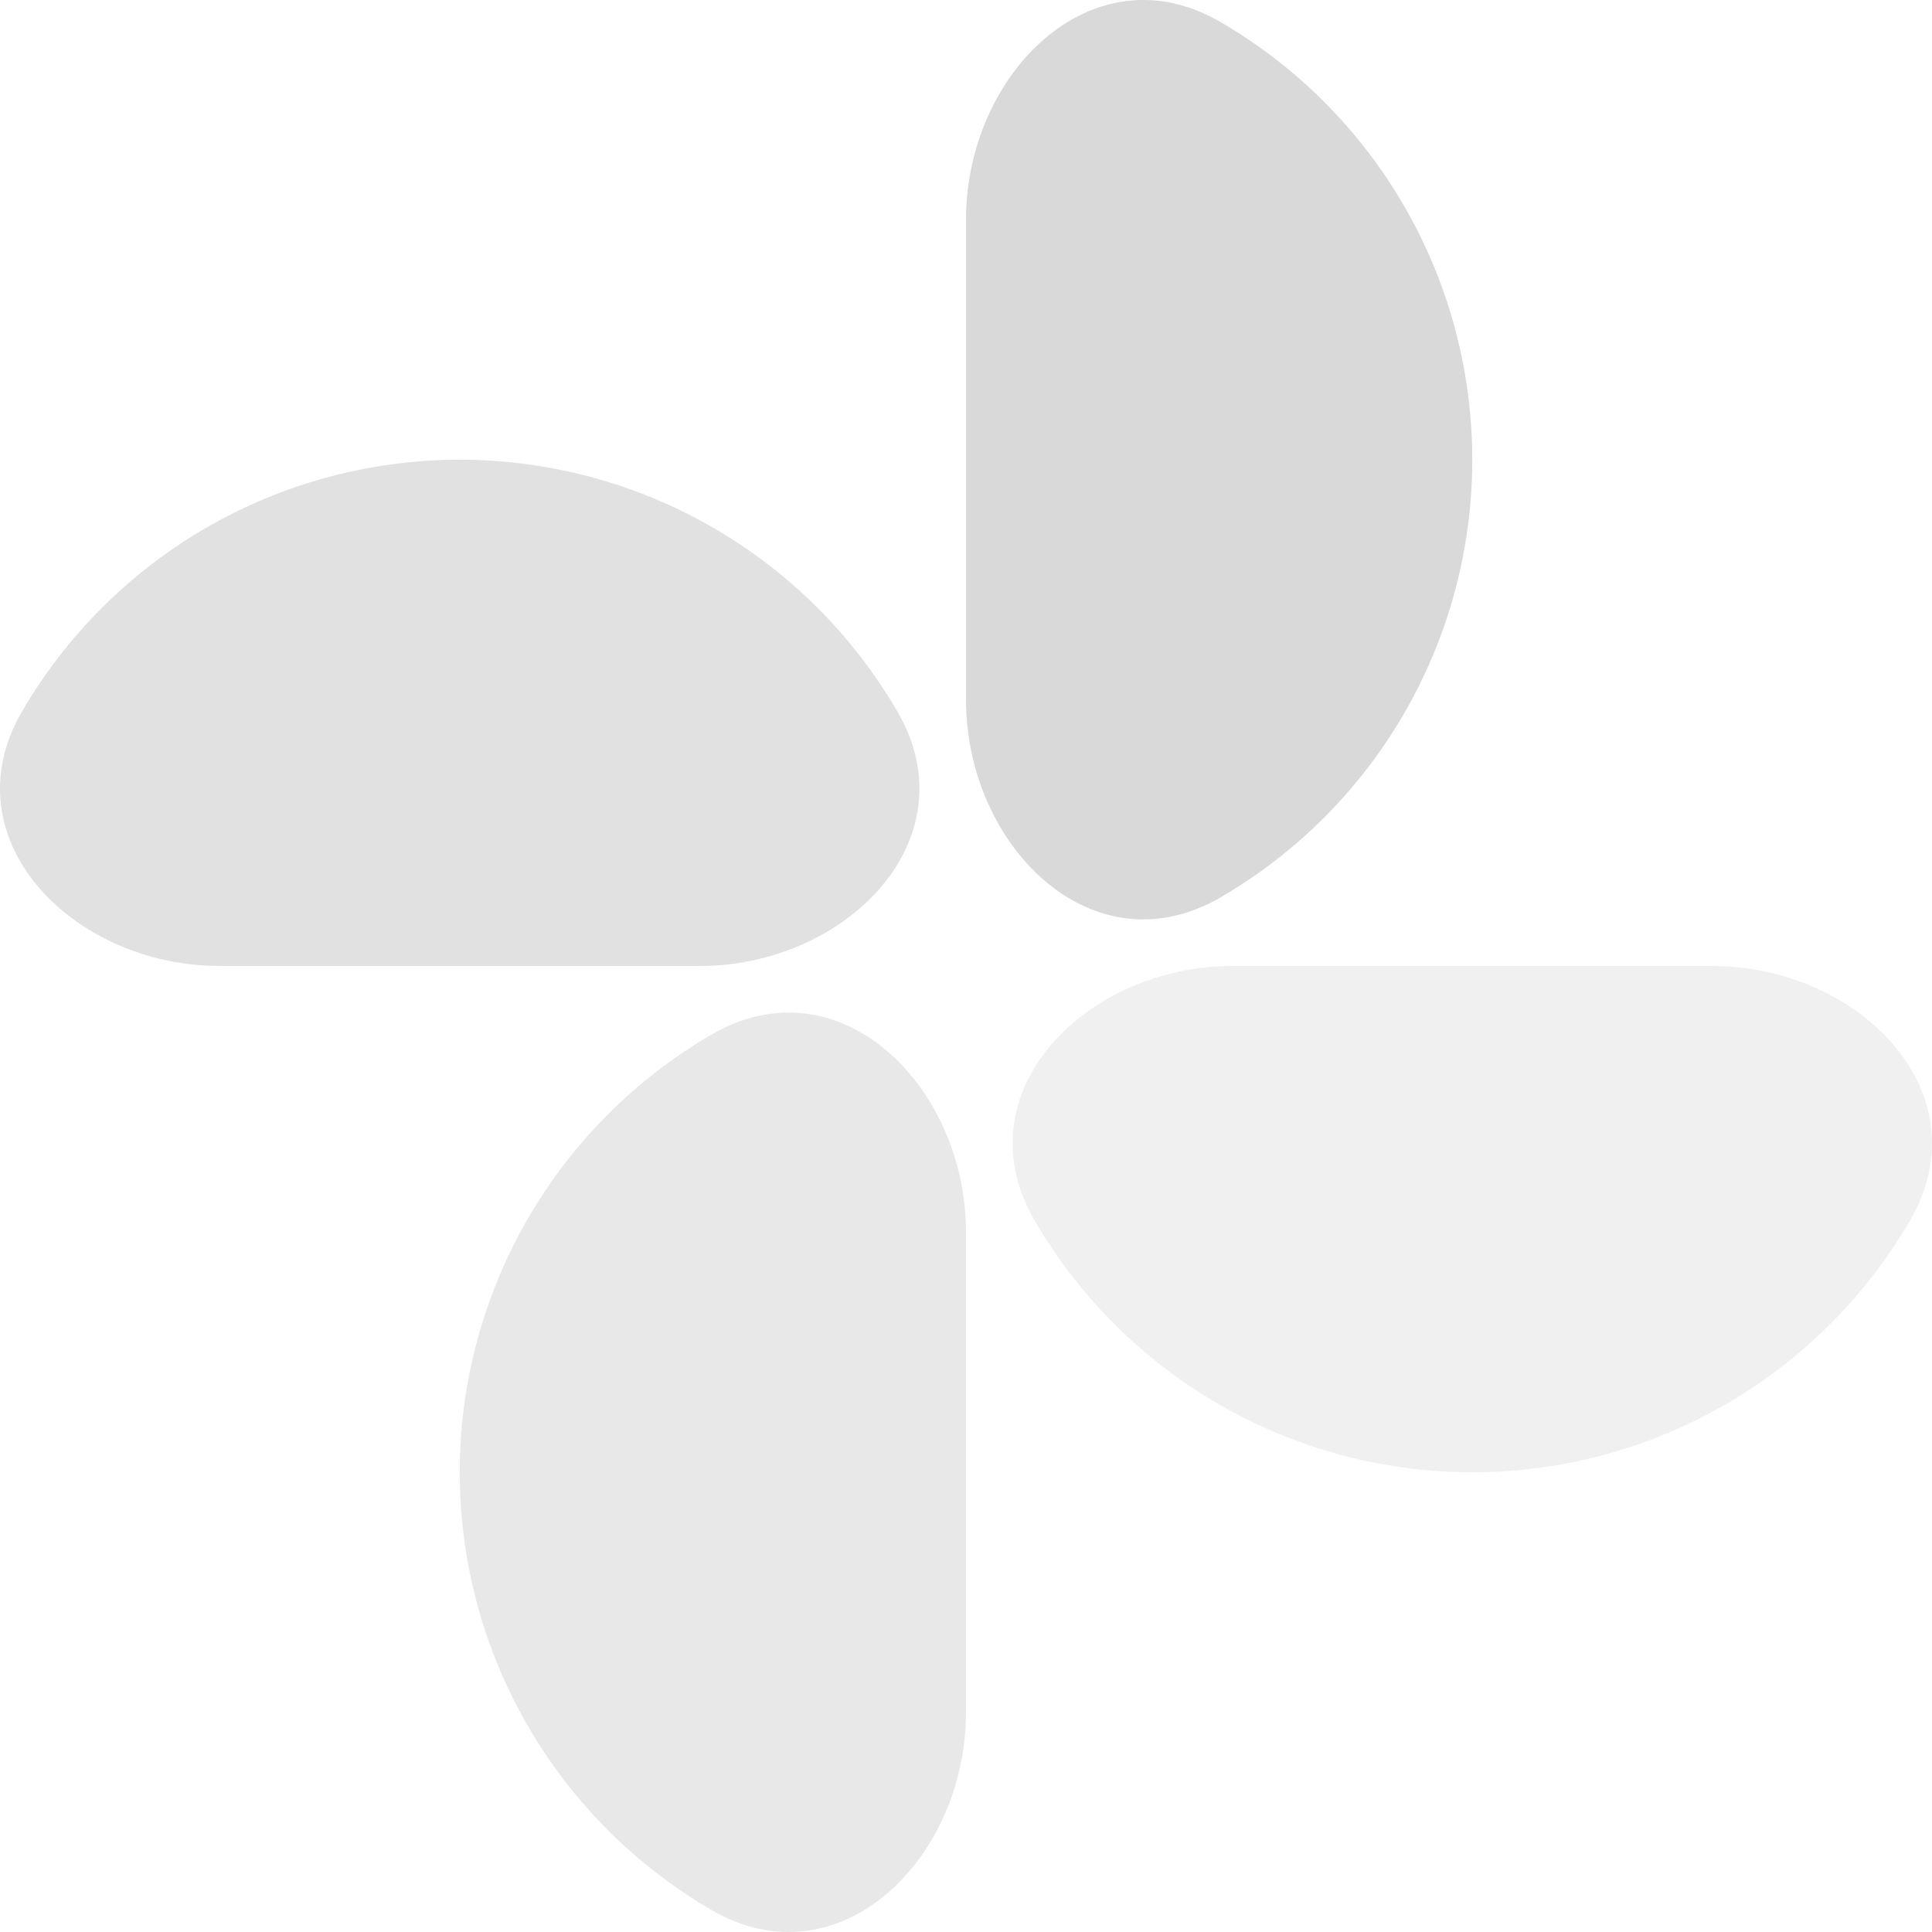 <svg width="60" height="60" viewBox="0 0 60 60" fill="none" xmlns="http://www.w3.org/2000/svg">
<path d="M21.725 30C26.295 30 30.168 26.053 27.872 22.101C27.195 20.935 26.365 19.852 25.395 18.882C22.446 15.933 18.447 14.277 14.277 14.277C10.107 14.277 6.107 15.933 3.159 18.882C2.189 19.852 1.359 20.935 0.681 22.101C-1.615 26.053 2.258 30 6.829 30H21.725Z" fill="#D9D9D9" fill-opacity="0.8"/>
<path d="M38.275 30C33.705 30 29.832 33.947 32.128 37.899C32.805 39.065 33.635 40.148 34.605 41.118C37.554 44.067 41.553 45.723 45.723 45.723C49.893 45.723 53.893 44.067 56.841 41.118C57.811 40.148 58.641 39.065 59.319 37.899C61.614 33.947 57.742 30 53.171 30H38.275Z" fill="#D9D9D9" fill-opacity="0.4"/>
<path d="M30 38.275C30 33.705 26.053 29.832 22.101 32.128C20.935 32.805 19.852 33.635 18.882 34.605C15.933 37.554 14.277 41.553 14.277 45.723C14.277 49.893 15.933 53.893 18.882 56.841C19.852 57.811 20.935 58.641 22.101 59.319C26.053 61.614 30 57.742 30 53.171V38.275Z" fill="#D9D9D9" fill-opacity="0.6"/>
<path d="M30 21.725C30 26.295 33.947 30.168 37.899 27.872C39.065 27.195 40.148 26.365 41.118 25.395C44.067 22.446 45.723 18.447 45.723 14.277C45.723 10.107 44.067 6.107 41.118 3.159C40.148 2.189 39.065 1.359 37.899 0.681C33.947 -1.615 30 2.258 30 6.829L30 21.725Z" fill="#D9D9D9"/>
</svg>
